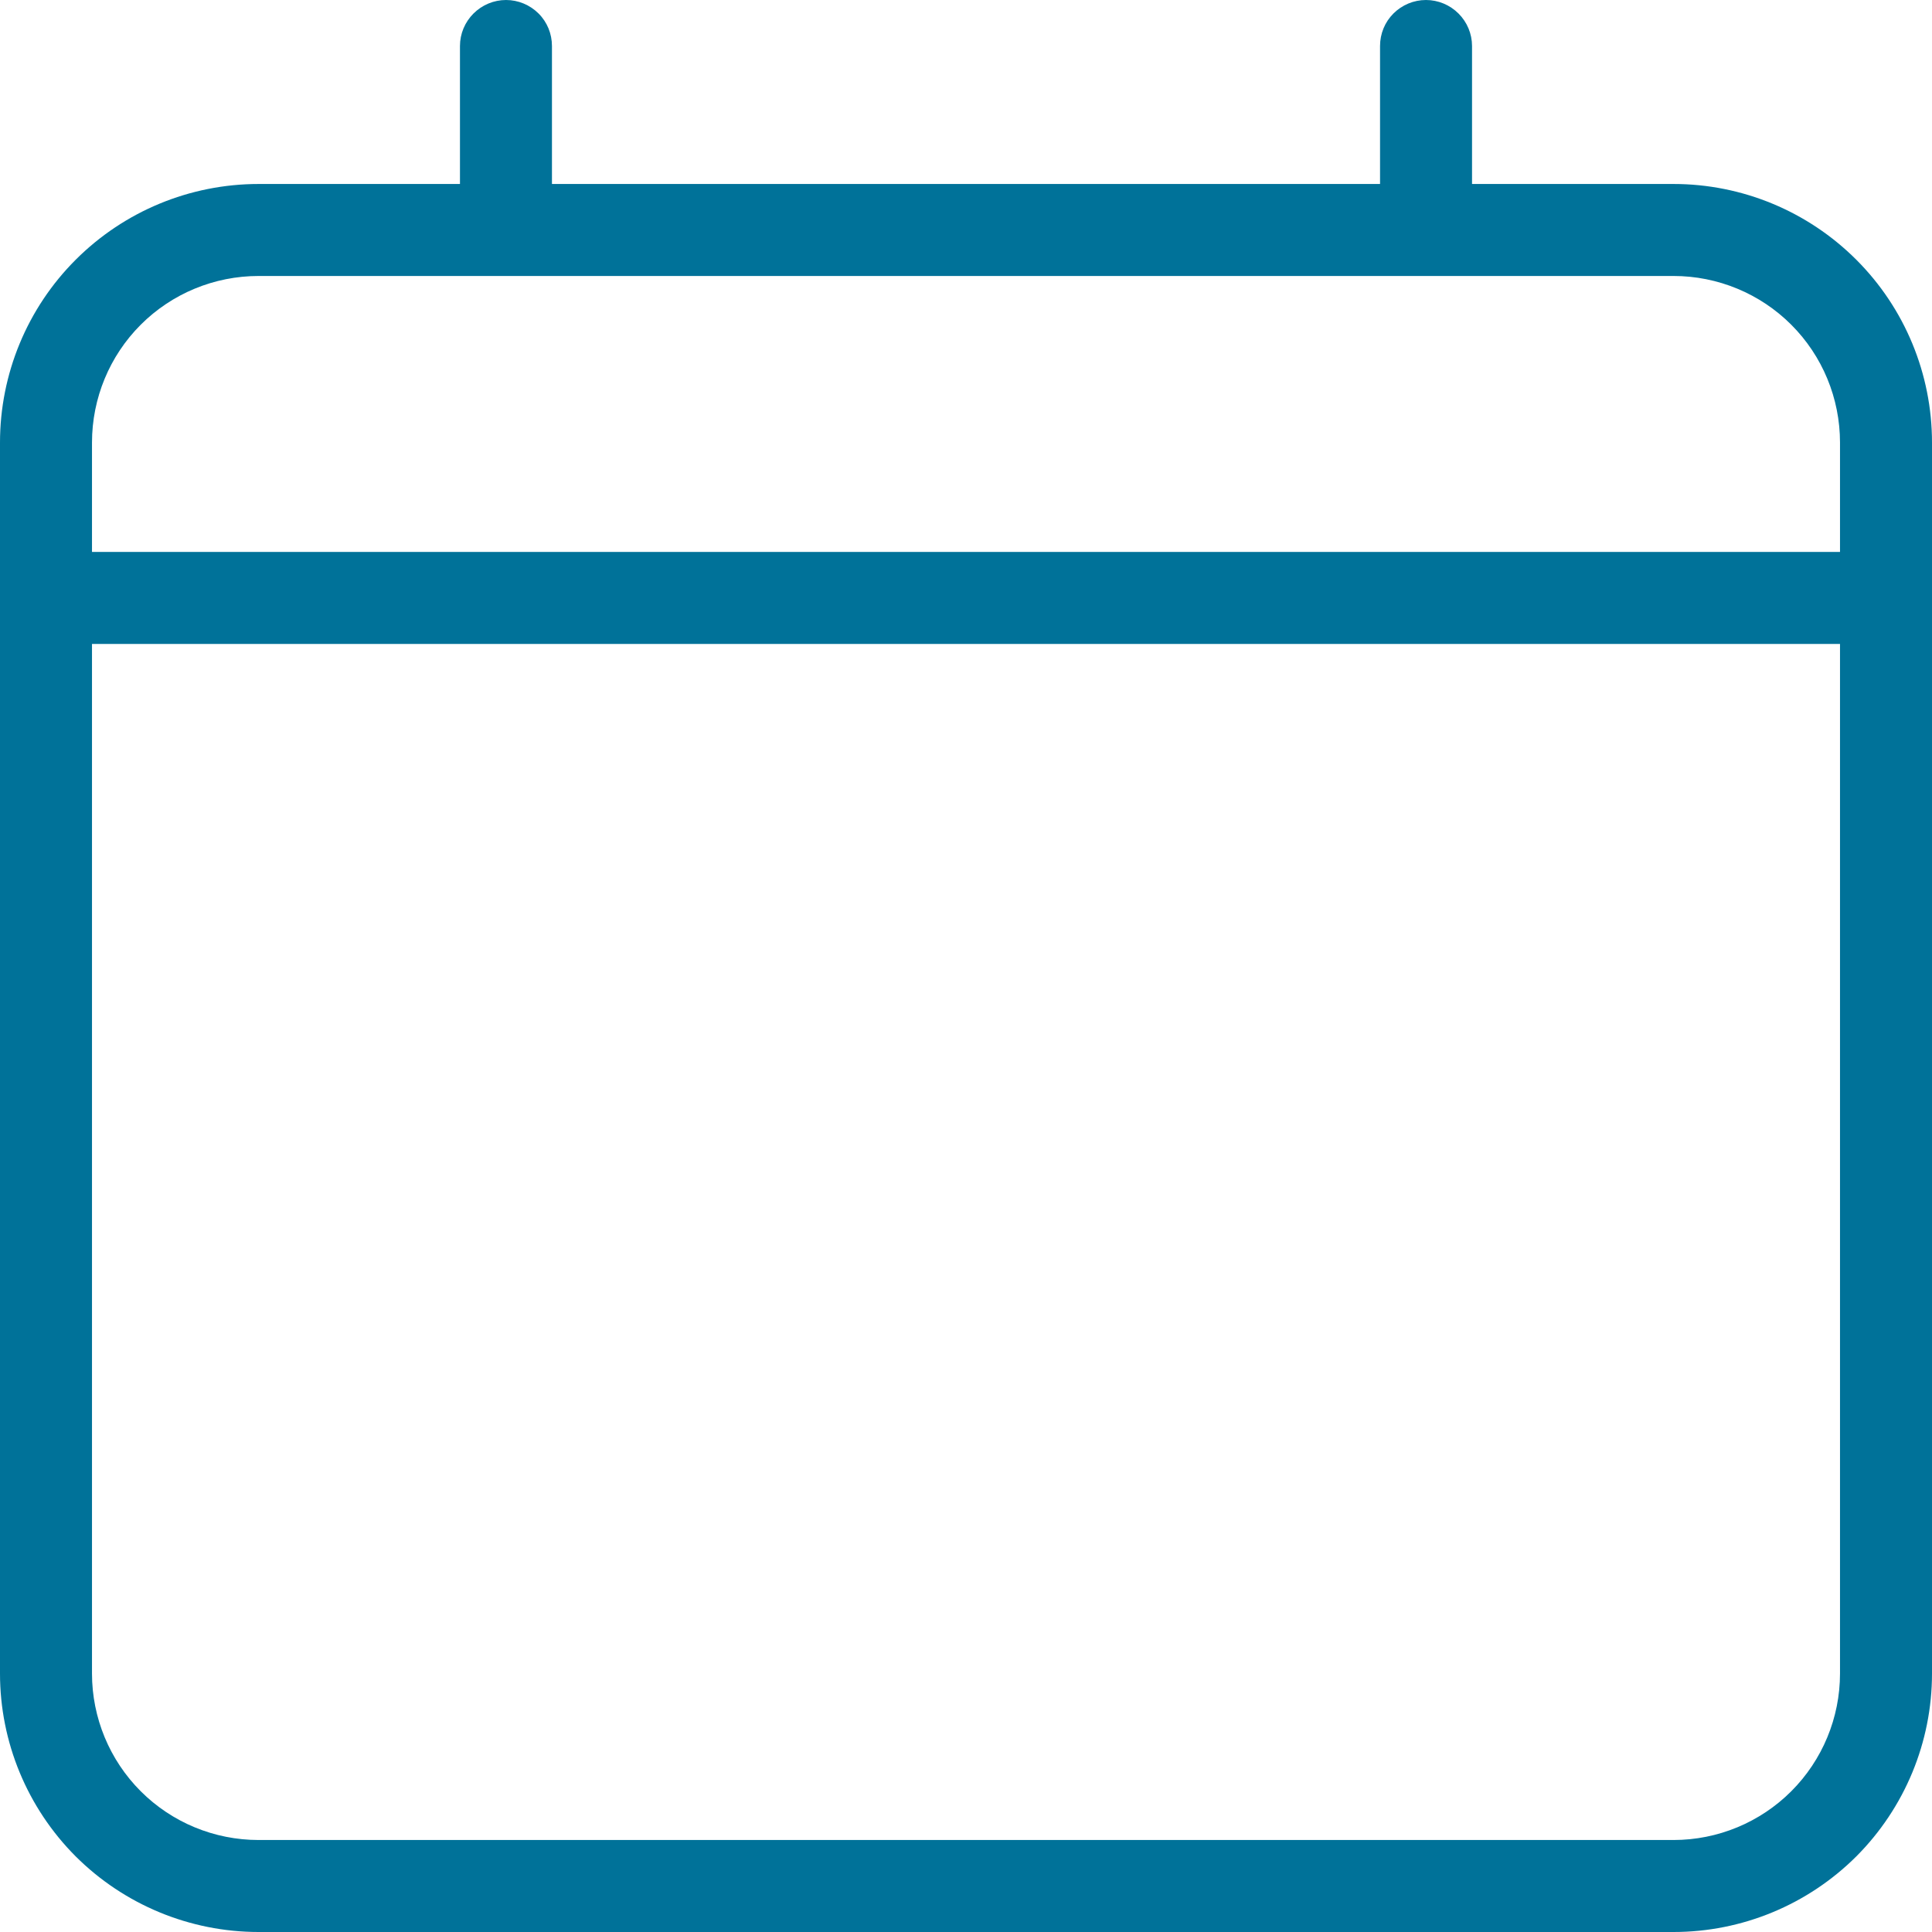 <svg width="13" height="13" viewBox="0 0 13 13" fill="none" xmlns="http://www.w3.org/2000/svg">
<path d="M11.261 1.238H9.905V0.31C9.905 0.227 9.872 0.149 9.814 0.091C9.756 0.033 9.677 0 9.595 0C9.513 0 9.434 0.033 9.376 0.091C9.318 0.149 9.286 0.227 9.286 0.31V1.238H3.714V0.31C3.714 0.227 3.682 0.149 3.624 0.091C3.566 0.033 3.487 0 3.405 0C3.323 0 3.244 0.033 3.186 0.091C3.128 0.149 3.095 0.227 3.095 0.31V1.238H1.74C1.278 1.238 0.836 1.421 0.509 1.748C0.183 2.074 0 2.516 0 2.978V11.261C0 11.722 0.183 12.164 0.509 12.491C0.836 12.817 1.278 13 1.74 13H11.261C11.722 13 12.164 12.817 12.491 12.491C12.817 12.164 13 11.722 13 11.261V2.978C13 2.516 12.817 2.074 12.491 1.748C12.164 1.421 11.722 1.238 11.261 1.238ZM1.74 1.857H11.261C11.558 1.857 11.843 1.975 12.053 2.185C12.263 2.395 12.381 2.68 12.381 2.978V3.714H0.619V2.978C0.619 2.68 0.737 2.395 0.947 2.185C1.157 1.975 1.442 1.857 1.74 1.857ZM11.261 12.381H1.74C1.442 12.381 1.157 12.263 0.947 12.053C0.737 11.843 0.619 11.558 0.619 11.261V4.333H12.381V11.261C12.381 11.558 12.263 11.843 12.053 12.053C11.843 12.263 11.558 12.381 11.261 12.381Z" fill="#007299"/>
</svg>
